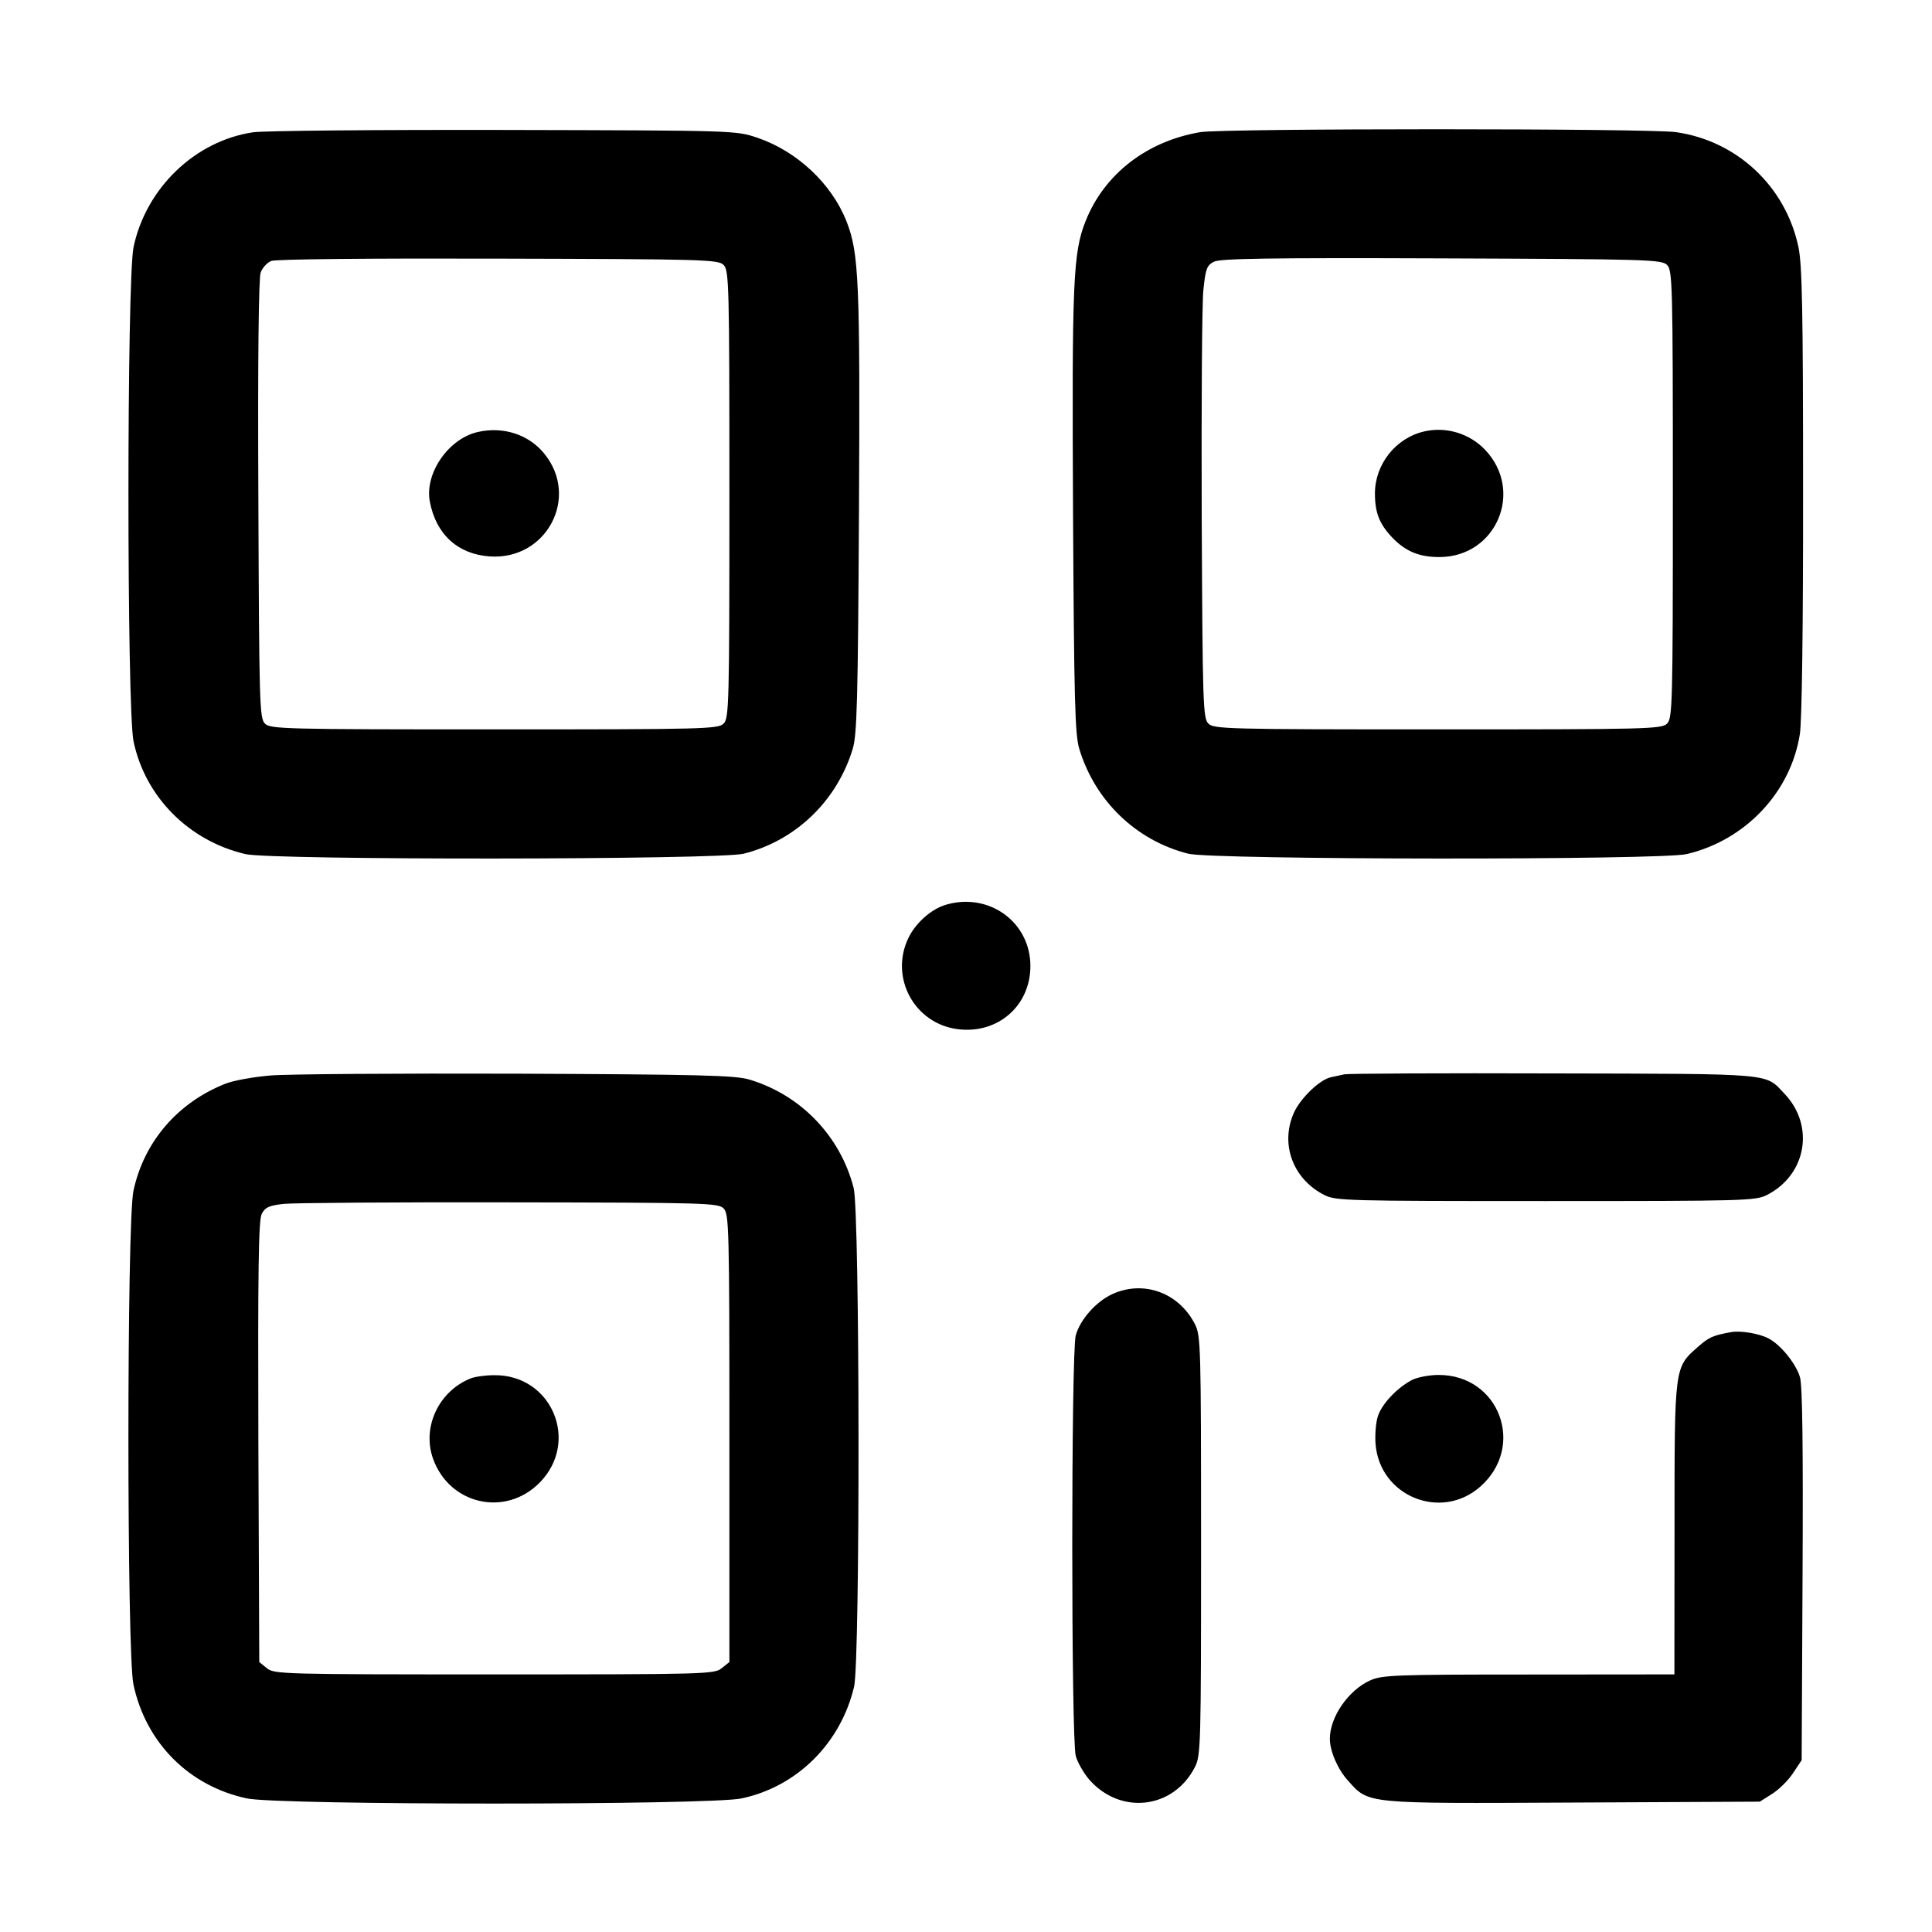 <svg width="15" height="15" viewBox="0 0 15 15" xmlns="http://www.w3.org/2000/svg"><path d="M1.965 1.027 C 1.514 1.094,1.134 1.460,1.037 1.918 C 0.984 2.168,0.984 5.508,1.037 5.757 C 1.128 6.188,1.465 6.527,1.904 6.631 C 2.107 6.679,5.584 6.676,5.775 6.628 C 6.178 6.526,6.497 6.219,6.620 5.816 C 6.654 5.706,6.661 5.440,6.669 3.975 C 6.678 2.181,6.669 1.964,6.572 1.718 C 6.457 1.426,6.187 1.173,5.879 1.069 C 5.713 1.013,5.707 1.013,3.913 1.009 C 2.922 1.007,2.046 1.015,1.965 1.027 M9.319 1.026 C 8.903 1.096,8.572 1.353,8.428 1.718 C 8.331 1.963,8.322 2.182,8.331 3.975 C 8.339 5.444,8.346 5.706,8.380 5.816 C 8.503 6.220,8.822 6.526,9.225 6.628 C 9.416 6.676,12.893 6.679,13.096 6.631 C 13.552 6.523,13.903 6.151,13.974 5.700 C 13.990 5.601,14.000 4.864,13.999 3.813 C 13.999 2.410,13.992 2.056,13.963 1.918 C 13.864 1.448,13.487 1.094,13.013 1.026 C 12.805 0.996,9.496 0.996,9.319 1.026 M5.618 2.057 C 5.660 2.099,5.663 2.205,5.663 3.838 C 5.663 5.470,5.660 5.576,5.618 5.618 C 5.576 5.660,5.470 5.663,3.838 5.663 C 2.205 5.663,2.099 5.660,2.057 5.618 C 2.015 5.576,2.012 5.467,2.006 3.877 C 2.001 2.784,2.008 2.157,2.024 2.115 C 2.038 2.078,2.075 2.038,2.106 2.026 C 2.139 2.012,2.874 2.005,3.868 2.008 C 5.468 2.012,5.576 2.015,5.618 2.057 M12.943 2.057 C 12.985 2.099,12.988 2.205,12.988 3.837 C 12.988 5.470,12.985 5.576,12.943 5.618 C 12.901 5.660,12.795 5.663,11.162 5.663 C 9.530 5.663,9.424 5.660,9.382 5.618 C 9.340 5.576,9.337 5.472,9.330 4.005 C 9.327 3.143,9.332 2.353,9.343 2.251 C 9.360 2.086,9.370 2.060,9.425 2.032 C 9.474 2.007,9.851 2.001,11.193 2.006 C 12.792 2.012,12.901 2.015,12.943 2.057 M3.710 3.354 C 3.482 3.405,3.296 3.675,3.337 3.894 C 3.385 4.148,3.553 4.302,3.801 4.320 C 4.243 4.352,4.504 3.859,4.224 3.520 C 4.104 3.373,3.906 3.309,3.710 3.354 M11.056 3.350 C 10.836 3.401,10.675 3.605,10.675 3.831 C 10.675 3.980,10.709 4.067,10.808 4.172 C 10.911 4.280,11.017 4.325,11.175 4.325 C 11.617 4.325,11.835 3.812,11.530 3.492 C 11.409 3.365,11.227 3.310,11.056 3.350 M7.342 7.025 C 7.229 7.059,7.109 7.166,7.053 7.282 C 6.904 7.590,7.101 7.951,7.440 7.991 C 7.749 8.028,8.000 7.808,8.000 7.500 C 8.000 7.158,7.677 6.925,7.342 7.025 M2.100 8.350 C 1.969 8.361,1.812 8.389,1.750 8.414 C 1.378 8.561,1.117 8.866,1.036 9.246 C 0.984 9.490,0.984 12.835,1.036 13.078 C 1.132 13.531,1.468 13.868,1.918 13.963 C 2.168 14.016,5.508 14.016,5.757 13.963 C 6.188 13.872,6.527 13.535,6.631 13.096 C 6.679 12.893,6.676 9.416,6.628 9.225 C 6.526 8.822,6.217 8.500,5.816 8.381 C 5.707 8.349,5.429 8.342,4.013 8.336 C 3.091 8.333,2.231 8.339,2.100 8.350 M10.438 8.341 C 10.410 8.347,10.362 8.357,10.332 8.364 C 10.247 8.382,10.098 8.525,10.047 8.637 C 9.937 8.879,10.036 9.152,10.280 9.277 C 10.369 9.323,10.450 9.325,12.000 9.325 C 13.550 9.325,13.631 9.323,13.720 9.277 C 14.026 9.120,14.091 8.740,13.855 8.492 C 13.701 8.330,13.794 8.338,12.063 8.334 C 11.196 8.331,10.465 8.335,10.438 8.341 M5.618 9.382 C 5.660 9.424,5.663 9.530,5.663 11.166 L 5.663 12.904 5.603 12.952 C 5.547 12.998,5.481 13.000,3.838 13.000 C 2.194 13.000,2.128 12.998,2.072 12.952 L 2.013 12.904 2.006 11.196 C 2.002 9.855,2.007 9.474,2.032 9.425 C 2.058 9.374,2.088 9.360,2.201 9.347 C 2.276 9.339,3.066 9.333,3.955 9.335 C 5.473 9.337,5.576 9.340,5.618 9.382 M8.637 10.047 C 8.511 10.104,8.386 10.245,8.352 10.368 C 8.316 10.498,8.316 13.502,8.352 13.632 C 8.366 13.684,8.414 13.767,8.457 13.817 C 8.700 14.094,9.111 14.045,9.277 13.720 C 9.323 13.631,9.325 13.550,9.325 12.000 C 9.325 10.450,9.323 10.369,9.277 10.280 C 9.152 10.036,8.879 9.937,8.637 10.047 M13.438 10.343 C 13.299 10.368,13.269 10.382,13.184 10.456 C 12.999 10.619,13.001 10.600,13.001 11.869 L 13.000 13.000 11.869 13.001 C 10.829 13.001,10.729 13.005,10.637 13.047 C 10.468 13.124,10.325 13.331,10.325 13.500 C 10.325 13.596,10.386 13.737,10.466 13.825 C 10.630 14.007,10.587 14.003,12.213 13.995 L 13.663 13.988 13.758 13.928 C 13.810 13.896,13.884 13.823,13.920 13.768 L 13.988 13.666 13.995 12.227 C 14.000 11.231,13.994 10.758,13.975 10.693 C 13.944 10.586,13.823 10.438,13.728 10.390 C 13.653 10.352,13.511 10.329,13.438 10.343 M3.654 10.702 C 3.406 10.801,3.275 11.081,3.362 11.325 C 3.489 11.681,3.921 11.780,4.187 11.514 C 4.505 11.196,4.285 10.671,3.836 10.677 C 3.768 10.677,3.686 10.689,3.654 10.702 M10.963 10.714 C 10.848 10.774,10.729 10.899,10.698 10.995 C 10.682 11.042,10.674 11.141,10.680 11.214 C 10.714 11.618,11.188 11.810,11.492 11.543 C 11.848 11.230,11.641 10.675,11.170 10.675 C 11.097 10.675,11.004 10.693,10.963 10.714 " stroke="none" fill-rule="evenodd" fill="black"></path></svg>
